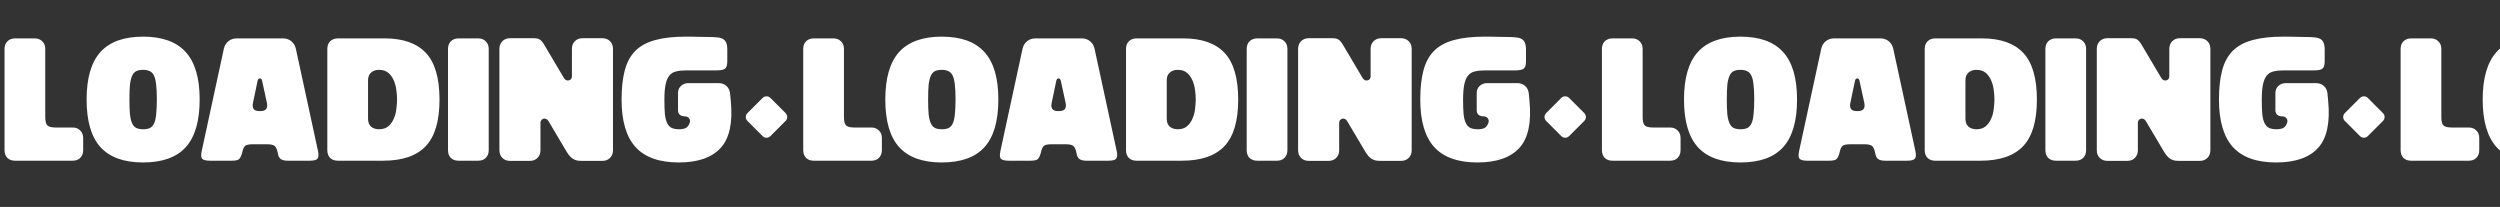<svg width="5437" height="450" viewBox="0 0 5437 450" fill="none" xmlns="http://www.w3.org/2000/svg">
<rect x="0" y="0" width="5437" height="450" fill="#333333" stroke="none"/>
<path d="M158.08 277.3C164.92 277.3 170.367 279.453 174.42 283.76C178.727 287.813 180.88 293.26 180.88 300.1V326.7C180.88 333.54 178.727 339.113 174.42 343.42C170.367 347.473 164.92 349.5 158.08 349.5H32.68C25.84 349.5 20.267 347.473 15.96 343.42C11.907 339.113 9.88 333.54 9.88 326.7V106.3C9.88 99.46 11.907 94.013 15.96 89.96C20.267 85.653 25.84 83.5 32.68 83.5H75.62C82.46 83.5 87.907 85.653 91.96 89.96C96.267 94.013 98.42 99.46 98.42 106.3V254.5C98.42 263.62 99.94 269.7 102.98 272.74C106.02 275.78 112.1 277.3 121.22 277.3H158.08ZM311.098 353.3C269.552 353.3 238.645 342.153 218.378 319.86C198.365 297.567 188.358 263.113 188.358 216.5C188.358 169.887 198.365 135.433 218.378 113.14C238.645 90.847 269.552 79.7 311.098 79.7C352.898 79.7 383.805 90.847 403.818 113.14C424.085 135.18 434.218 169.633 434.218 216.5C434.218 263.367 424.085 297.947 403.818 320.24C383.805 342.28 352.898 353.3 311.098 353.3ZM311.478 281.1C317.305 281.1 322.118 280.213 325.918 278.44C329.718 276.667 332.758 273.373 335.038 268.56C337.318 263.747 338.838 257.16 339.598 248.8C340.612 240.187 341.118 229.167 341.118 215.74C341.118 203.073 340.612 192.687 339.598 184.58C338.838 176.22 337.318 169.633 335.038 164.82C332.758 160.007 329.718 156.713 325.918 154.94C322.118 152.913 317.178 151.9 311.098 151.9C305.272 151.9 300.458 152.787 296.658 154.56C292.858 156.333 289.818 159.627 287.538 164.44C285.258 169.253 283.612 175.84 282.598 184.2C281.838 192.56 281.458 203.327 281.458 216.5C281.458 229.673 281.838 240.44 282.598 248.8C283.612 257.16 285.258 263.747 287.538 268.56C289.818 273.373 292.858 276.667 296.658 278.44C300.712 280.213 305.652 281.1 311.478 281.1ZM456.84 349.5C447.72 349.5 441.893 347.98 439.36 344.94C437.08 341.9 436.953 335.947 438.98 327.08L486.86 105.92C488.38 99.08 491.673 93.633 496.74 89.58C501.807 85.527 507.76 83.5 514.6 83.5H615.68C622.52 83.5 628.474 85.527 633.54 89.58C638.607 93.633 641.9 99.08 643.42 105.92L691.3 327.08C693.327 335.947 693.074 341.9 690.54 344.94C688.26 347.98 682.56 349.5 673.44 349.5H625.94C618.847 349.5 613.654 348.233 610.36 345.7C607.067 343.167 604.914 338.48 603.9 331.64C602.38 324.293 600.1 319.48 597.06 317.2C594.02 314.92 588.827 313.78 581.48 313.78H548.8C541.454 313.78 536.26 314.92 533.22 317.2C530.434 319.48 528.28 324.293 526.76 331.64C524.987 338.48 522.834 343.167 520.3 345.7C517.767 348.233 512.447 349.5 504.34 349.5H456.84ZM566.66 241.58C578.567 241.58 583.127 235.373 580.34 222.96L570.08 175.84C569.32 172.293 567.674 170.52 565.14 170.52C562.607 170.52 560.96 172.293 560.2 175.84L550.32 222.96C547.534 235.373 551.967 241.58 563.62 241.58H566.66ZM711.877 106.3C711.877 99.46 713.903 94.013 717.957 89.96C722.263 85.653 727.837 83.5 734.677 83.5H836.517C876.543 83.5 906.437 94.013 926.197 115.04C945.957 136.067 955.837 169.887 955.837 216.5C955.837 263.113 945.83 296.933 925.817 317.96C905.803 338.987 875.023 349.5 833.477 349.5H734.677C727.837 349.5 722.263 347.473 717.957 343.42C713.903 339.113 711.877 333.54 711.877 326.7V106.3ZM800.417 174.7V258.3C800.417 265.647 802.57 271.347 806.877 275.4C811.437 279.2 817.263 281.1 824.357 281.1C832.717 281.1 839.43 278.947 844.497 274.64C849.563 270.333 853.49 264.887 856.277 258.3C859.317 251.713 861.217 244.62 861.977 237.02C862.99 229.42 863.497 222.453 863.497 216.12C863.497 209.787 862.99 202.947 861.977 195.6C860.963 188 859.063 181.033 856.277 174.7C853.49 168.113 849.563 162.667 844.497 158.36C839.43 154.053 832.717 151.9 824.357 151.9C817.263 151.9 811.437 153.927 806.877 157.98C802.57 161.78 800.417 167.353 800.417 174.7ZM997.129 349.5C990.289 349.5 984.716 347.473 980.409 343.42C976.356 339.113 974.329 333.54 974.329 326.7V106.3C974.329 99.46 976.356 94.013 980.409 89.96C984.716 85.653 990.289 83.5 997.129 83.5H1040.07C1046.91 83.5 1052.36 85.653 1056.41 89.96C1060.72 94.013 1062.87 99.46 1062.87 106.3V326.7C1062.87 333.54 1060.72 339.113 1056.41 343.42C1052.36 347.473 1046.91 349.5 1040.07 349.5H997.129ZM1309.94 83.12C1316.78 83.12 1322.35 85.273 1326.66 89.58C1330.96 93.887 1333.12 99.46 1333.12 106.3V326.7C1333.12 333.54 1330.96 339.113 1326.66 343.42C1322.35 347.727 1316.78 349.88 1309.94 349.88H1267C1262.44 349.88 1258.51 349.627 1255.22 349.12C1251.92 348.36 1249.01 347.22 1246.48 345.7C1243.94 344.18 1241.54 342.153 1239.26 339.62C1236.98 337.087 1234.7 333.92 1232.42 330.12L1192.52 262.86C1190.24 259.567 1187.45 257.92 1184.16 257.92C1181.88 257.92 1179.85 258.807 1178.08 260.58C1176.3 262.1 1175.42 264.38 1175.42 267.42V326.7C1175.42 333.54 1173.26 339.113 1168.96 343.42C1164.65 347.727 1159.08 349.88 1152.24 349.88H1109.3C1102.46 349.88 1096.88 347.727 1092.58 343.42C1088.27 339.113 1086.12 333.54 1086.12 326.7V106.3C1086.12 99.46 1088.27 93.887 1092.58 89.58C1096.88 85.273 1102.46 83.12 1109.3 83.12H1160.22C1166.3 83.12 1170.73 84.007 1173.52 85.78C1176.56 87.553 1179.72 91.1 1183.02 96.42L1226.72 170.14C1229 173.433 1231.78 175.08 1235.08 175.08C1237.36 175.08 1239.38 174.32 1241.16 172.8C1242.93 171.027 1243.82 168.62 1243.82 165.58V106.3C1243.82 99.46 1245.97 93.887 1250.28 89.58C1254.58 85.273 1260.16 83.12 1267 83.12H1309.94ZM1589.31 219.54C1593.87 266.66 1586.52 300.733 1567.27 321.76C1548.02 342.787 1517.62 353.3 1476.07 353.3C1433.76 353.3 1402.48 342.153 1382.21 319.86C1361.94 297.567 1351.81 263.113 1351.81 216.5C1351.81 191.673 1354.09 170.647 1358.65 153.42C1363.21 135.94 1370.81 121.753 1381.45 110.86C1392.34 99.967 1406.66 92.113 1424.39 87.3C1442.38 82.233 1464.8 79.7 1491.65 79.7C1492.41 79.7 1495.45 79.7 1500.77 79.7C1506.09 79.7 1512.17 79.827 1519.01 80.08C1526.1 80.08 1533.32 80.207 1540.67 80.46C1548.02 80.46 1554.1 80.713 1558.91 81.22C1567.02 81.727 1572.84 84.007 1576.39 88.06C1579.94 92.113 1581.71 98.447 1581.71 107.06V133.66C1581.71 141.767 1579.94 147.087 1576.39 149.62C1573.1 151.9 1567.27 153.04 1558.91 153.04H1493.17C1484.3 153.04 1476.83 153.8 1470.75 155.32C1464.67 156.587 1459.73 159.5 1455.93 164.06C1452.13 168.62 1449.34 175.08 1447.57 183.44C1445.8 191.8 1444.91 202.82 1444.91 216.5C1444.91 229.673 1445.29 240.44 1446.05 248.8C1447.06 257.16 1448.84 263.747 1451.37 268.56C1453.9 273.373 1457.2 276.667 1461.25 278.44C1465.56 280.213 1470.88 281.1 1477.21 281.1C1483.04 281.1 1487.72 280.213 1491.27 278.44C1495.07 276.667 1497.98 272.867 1500.01 267.04C1501.28 262.987 1500.77 259.693 1498.49 257.16C1496.46 254.373 1493.17 252.98 1488.61 252.98C1484.3 252.98 1480.76 251.713 1477.97 249.18C1475.44 246.393 1474.3 242.847 1474.55 238.54V203.58C1474.3 196.74 1476.32 191.293 1480.63 187.24C1484.94 182.933 1490.51 180.78 1497.35 180.78H1562.71C1569.55 180.78 1575.25 182.807 1579.81 186.86C1584.37 190.913 1587.03 196.36 1587.79 203.2L1589.31 219.54Z" fill="white"/>
<path d="M1658.51 212.985C1663.2 208.299 1670.8 208.299 1675.49 212.985L1708.51 246.015C1713.2 250.701 1713.2 258.299 1708.51 262.985L1675.49 296.015C1670.8 300.701 1663.2 300.701 1658.51 296.015L1625.49 262.985C1620.8 258.299 1620.8 250.701 1625.49 246.015L1658.51 212.985Z" fill="white"/>
<path d="M1895.08 277.3C1901.92 277.3 1907.37 279.453 1911.42 283.76C1915.73 287.813 1917.88 293.26 1917.88 300.1V326.7C1917.88 333.54 1915.73 339.113 1911.42 343.42C1907.37 347.473 1901.92 349.5 1895.08 349.5H1769.68C1762.84 349.5 1757.27 347.473 1752.96 343.42C1748.91 339.113 1746.88 333.54 1746.88 326.7V106.3C1746.88 99.46 1748.91 94.013 1752.96 89.96C1757.27 85.653 1762.84 83.5 1769.68 83.5H1812.62C1819.46 83.5 1824.91 85.653 1828.96 89.96C1833.27 94.013 1835.42 99.46 1835.42 106.3V254.5C1835.42 263.62 1836.94 269.7 1839.98 272.74C1843.02 275.78 1849.1 277.3 1858.22 277.3H1895.08ZM2048.1 353.3C2006.55 353.3 1975.64 342.153 1955.38 319.86C1935.36 297.567 1925.36 263.113 1925.36 216.5C1925.36 169.887 1935.36 135.433 1955.38 113.14C1975.64 90.847 2006.55 79.7 2048.1 79.7C2089.9 79.7 2120.8 90.847 2140.82 113.14C2161.08 135.18 2171.22 169.633 2171.22 216.5C2171.22 263.367 2161.08 297.947 2140.82 320.24C2120.8 342.28 2089.9 353.3 2048.1 353.3ZM2048.48 281.1C2054.3 281.1 2059.12 280.213 2062.92 278.44C2066.72 276.667 2069.76 273.373 2072.04 268.56C2074.32 263.747 2075.84 257.16 2076.6 248.8C2077.61 240.187 2078.12 229.167 2078.12 215.74C2078.12 203.073 2077.61 192.687 2076.6 184.58C2075.84 176.22 2074.32 169.633 2072.04 164.82C2069.76 160.007 2066.72 156.713 2062.92 154.94C2059.12 152.913 2054.18 151.9 2048.1 151.9C2042.27 151.9 2037.46 152.787 2033.66 154.56C2029.86 156.333 2026.82 159.627 2024.54 164.44C2022.26 169.253 2020.61 175.84 2019.6 184.2C2018.84 192.56 2018.46 203.327 2018.46 216.5C2018.46 229.673 2018.84 240.44 2019.6 248.8C2020.61 257.16 2022.26 263.747 2024.54 268.56C2026.82 273.373 2029.86 276.667 2033.66 278.44C2037.71 280.213 2042.65 281.1 2048.48 281.1ZM2193.84 349.5C2184.72 349.5 2178.89 347.98 2176.36 344.94C2174.08 341.9 2173.95 335.947 2175.98 327.08L2223.86 105.92C2225.38 99.08 2228.67 93.633 2233.74 89.58C2238.81 85.527 2244.76 83.5 2251.6 83.5H2352.68C2359.52 83.5 2365.47 85.527 2370.54 89.58C2375.61 93.633 2378.9 99.08 2380.42 105.92L2428.3 327.08C2430.33 335.947 2430.07 341.9 2427.54 344.94C2425.26 347.98 2419.56 349.5 2410.44 349.5H2362.94C2355.85 349.5 2350.65 348.233 2347.36 345.7C2344.07 343.167 2341.91 338.48 2340.9 331.64C2339.38 324.293 2337.1 319.48 2334.06 317.2C2331.02 314.92 2325.83 313.78 2318.48 313.78H2285.8C2278.45 313.78 2273.26 314.92 2270.22 317.2C2267.43 319.48 2265.28 324.293 2263.76 331.64C2261.99 338.48 2259.83 343.167 2257.3 345.7C2254.77 348.233 2249.45 349.5 2241.34 349.5H2193.84ZM2303.66 241.58C2315.57 241.58 2320.13 235.373 2317.34 222.96L2307.08 175.84C2306.32 172.293 2304.67 170.52 2302.14 170.52C2299.61 170.52 2297.96 172.293 2297.2 175.84L2287.32 222.96C2284.53 235.373 2288.97 241.58 2300.62 241.58H2303.66ZM2448.88 106.3C2448.88 99.46 2450.9 94.013 2454.96 89.96C2459.26 85.653 2464.84 83.5 2471.68 83.5H2573.52C2613.54 83.5 2643.44 94.013 2663.2 115.04C2682.96 136.067 2692.84 169.887 2692.84 216.5C2692.84 263.113 2682.83 296.933 2662.82 317.96C2642.8 338.987 2612.02 349.5 2570.48 349.5H2471.68C2464.84 349.5 2459.26 347.473 2454.96 343.42C2450.9 339.113 2448.88 333.54 2448.88 326.7V106.3ZM2537.42 174.7V258.3C2537.42 265.647 2539.57 271.347 2543.88 275.4C2548.44 279.2 2554.26 281.1 2561.36 281.1C2569.72 281.1 2576.43 278.947 2581.5 274.64C2586.56 270.333 2590.49 264.887 2593.28 258.3C2596.32 251.713 2598.22 244.62 2598.98 237.02C2599.99 229.42 2600.5 222.453 2600.5 216.12C2600.5 209.787 2599.99 202.947 2598.98 195.6C2597.96 188 2596.06 181.033 2593.28 174.7C2590.49 168.113 2586.56 162.667 2581.5 158.36C2576.43 154.053 2569.72 151.9 2561.36 151.9C2554.26 151.9 2548.44 153.927 2543.88 157.98C2539.57 161.78 2537.42 167.353 2537.42 174.7ZM2734.13 349.5C2727.29 349.5 2721.72 347.473 2717.41 343.42C2713.36 339.113 2711.33 333.54 2711.33 326.7V106.3C2711.33 99.46 2713.36 94.013 2717.41 89.96C2721.72 85.653 2727.29 83.5 2734.13 83.5H2777.07C2783.91 83.5 2789.36 85.653 2793.41 89.96C2797.72 94.013 2799.87 99.46 2799.87 106.3V326.7C2799.87 333.54 2797.72 339.113 2793.41 343.42C2789.36 347.473 2783.91 349.5 2777.07 349.5H2734.13ZM3046.94 83.12C3053.78 83.12 3059.35 85.273 3063.66 89.58C3067.96 93.887 3070.12 99.46 3070.12 106.3V326.7C3070.12 333.54 3067.96 339.113 3063.66 343.42C3059.35 347.727 3053.78 349.88 3046.94 349.88H3004C2999.44 349.88 2995.51 349.627 2992.22 349.12C2988.92 348.36 2986.01 347.22 2983.48 345.7C2980.94 344.18 2978.54 342.153 2976.26 339.62C2973.98 337.087 2971.7 333.92 2969.42 330.12L2929.52 262.86C2927.24 259.567 2924.45 257.92 2921.16 257.92C2918.88 257.92 2916.85 258.807 2915.08 260.58C2913.3 262.1 2912.42 264.38 2912.42 267.42V326.7C2912.42 333.54 2910.26 339.113 2905.96 343.42C2901.65 347.727 2896.08 349.88 2889.24 349.88H2846.3C2839.46 349.88 2833.88 347.727 2829.58 343.42C2825.27 339.113 2823.12 333.54 2823.12 326.7V106.3C2823.12 99.46 2825.27 93.887 2829.58 89.58C2833.88 85.273 2839.46 83.12 2846.3 83.12H2897.22C2903.3 83.12 2907.73 84.007 2910.52 85.78C2913.56 87.553 2916.72 91.1 2920.02 96.42L2963.72 170.14C2966 173.433 2968.78 175.08 2972.08 175.08C2974.36 175.08 2976.38 174.32 2978.16 172.8C2979.93 171.027 2980.82 168.62 2980.82 165.58V106.3C2980.82 99.46 2982.97 93.887 2987.28 89.58C2991.58 85.273 2997.16 83.12 3004 83.12H3046.94ZM3326.31 219.54C3330.87 266.66 3323.52 300.733 3304.27 321.76C3285.02 342.787 3254.62 353.3 3213.07 353.3C3170.76 353.3 3139.48 342.153 3119.21 319.86C3098.94 297.567 3088.81 263.113 3088.81 216.5C3088.81 191.673 3091.09 170.647 3095.65 153.42C3100.21 135.94 3107.81 121.753 3118.45 110.86C3129.34 99.967 3143.66 92.113 3161.39 87.3C3179.38 82.233 3201.8 79.7 3228.65 79.7C3229.41 79.7 3232.45 79.7 3237.77 79.7C3243.09 79.7 3249.17 79.827 3256.01 80.08C3263.1 80.08 3270.32 80.207 3277.67 80.46C3285.02 80.46 3291.1 80.713 3295.91 81.22C3304.02 81.727 3309.84 84.007 3313.39 88.06C3316.94 92.113 3318.71 98.447 3318.71 107.06V133.66C3318.71 141.767 3316.94 147.087 3313.39 149.62C3310.1 151.9 3304.27 153.04 3295.91 153.04H3230.17C3221.3 153.04 3213.83 153.8 3207.75 155.32C3201.67 156.587 3196.73 159.5 3192.93 164.06C3189.13 168.62 3186.34 175.08 3184.57 183.44C3182.8 191.8 3181.91 202.82 3181.91 216.5C3181.91 229.673 3182.29 240.44 3183.05 248.8C3184.06 257.16 3185.84 263.747 3188.37 268.56C3190.9 273.373 3194.2 276.667 3198.25 278.44C3202.56 280.213 3207.88 281.1 3214.21 281.1C3220.04 281.1 3224.72 280.213 3228.27 278.44C3232.07 276.667 3234.98 272.867 3237.01 267.04C3238.28 262.987 3237.77 259.693 3235.49 257.16C3233.46 254.373 3230.17 252.98 3225.61 252.98C3221.3 252.98 3217.76 251.713 3214.97 249.18C3212.44 246.393 3211.3 242.847 3211.55 238.54V203.58C3211.3 196.74 3213.32 191.293 3217.63 187.24C3221.94 182.933 3227.51 180.78 3234.35 180.78H3299.71C3306.55 180.78 3312.25 182.807 3316.81 186.86C3321.37 190.913 3324.03 196.36 3324.79 203.2L3326.31 219.54Z" fill="white"/>
<path d="M3395.51 212.985C3400.2 208.299 3407.8 208.299 3412.49 212.985L3445.51 246.015C3450.2 250.701 3450.2 258.299 3445.51 262.985L3412.49 296.015C3407.8 300.701 3400.2 300.701 3395.51 296.015L3362.49 262.985C3357.8 258.299 3357.8 250.701 3362.49 246.015L3395.51 212.985Z" fill="white"/>
<path d="M3632.08 277.3C3638.92 277.3 3644.37 279.453 3648.42 283.76C3652.73 287.813 3654.88 293.26 3654.88 300.1V326.7C3654.88 333.54 3652.73 339.113 3648.42 343.42C3644.37 347.473 3638.92 349.5 3632.08 349.5H3506.68C3499.84 349.5 3494.27 347.473 3489.96 343.42C3485.91 339.113 3483.88 333.54 3483.88 326.7V106.3C3483.88 99.46 3485.91 94.013 3489.96 89.96C3494.27 85.653 3499.84 83.5 3506.68 83.5H3549.62C3556.46 83.5 3561.91 85.653 3565.96 89.96C3570.27 94.013 3572.42 99.46 3572.42 106.3V254.5C3572.42 263.62 3573.94 269.7 3576.98 272.74C3580.02 275.78 3586.1 277.3 3595.22 277.3H3632.08ZM3785.1 353.3C3743.55 353.3 3712.64 342.153 3692.38 319.86C3672.36 297.567 3662.36 263.113 3662.36 216.5C3662.36 169.887 3672.36 135.433 3692.38 113.14C3712.64 90.847 3743.55 79.7 3785.1 79.7C3826.9 79.7 3857.8 90.847 3877.82 113.14C3898.08 135.18 3908.22 169.633 3908.22 216.5C3908.22 263.367 3898.08 297.947 3877.82 320.24C3857.8 342.28 3826.9 353.3 3785.1 353.3ZM3785.48 281.1C3791.3 281.1 3796.12 280.213 3799.92 278.44C3803.72 276.667 3806.76 273.373 3809.04 268.56C3811.32 263.747 3812.84 257.16 3813.6 248.8C3814.61 240.187 3815.12 229.167 3815.12 215.74C3815.12 203.073 3814.61 192.687 3813.6 184.58C3812.84 176.22 3811.32 169.633 3809.04 164.82C3806.76 160.007 3803.72 156.713 3799.92 154.94C3796.12 152.913 3791.18 151.9 3785.1 151.9C3779.27 151.9 3774.46 152.787 3770.66 154.56C3766.86 156.333 3763.82 159.627 3761.54 164.44C3759.26 169.253 3757.61 175.84 3756.6 184.2C3755.84 192.56 3755.46 203.327 3755.46 216.5C3755.46 229.673 3755.84 240.44 3756.6 248.8C3757.61 257.16 3759.26 263.747 3761.54 268.56C3763.82 273.373 3766.86 276.667 3770.66 278.44C3774.71 280.213 3779.65 281.1 3785.48 281.1ZM3930.84 349.5C3921.72 349.5 3915.89 347.98 3913.36 344.94C3911.08 341.9 3910.95 335.947 3912.98 327.08L3960.86 105.92C3962.38 99.08 3965.67 93.633 3970.74 89.58C3975.81 85.527 3981.76 83.5 3988.6 83.5H4089.68C4096.52 83.5 4102.47 85.527 4107.54 89.58C4112.61 93.633 4115.9 99.08 4117.42 105.92L4165.3 327.08C4167.33 335.947 4167.07 341.9 4164.54 344.94C4162.26 347.98 4156.56 349.5 4147.44 349.5H4099.94C4092.85 349.5 4087.65 348.233 4084.36 345.7C4081.07 343.167 4078.91 338.48 4077.9 331.64C4076.38 324.293 4074.1 319.48 4071.06 317.2C4068.02 314.92 4062.83 313.78 4055.48 313.78H4022.8C4015.45 313.78 4010.26 314.92 4007.22 317.2C4004.43 319.48 4002.28 324.293 4000.76 331.64C3998.99 338.48 3996.83 343.167 3994.3 345.7C3991.77 348.233 3986.45 349.5 3978.34 349.5H3930.84ZM4040.66 241.58C4052.57 241.58 4057.13 235.373 4054.34 222.96L4044.08 175.84C4043.32 172.293 4041.67 170.52 4039.14 170.52C4036.61 170.52 4034.96 172.293 4034.2 175.84L4024.32 222.96C4021.53 235.373 4025.97 241.58 4037.62 241.58H4040.66ZM4185.88 106.3C4185.88 99.46 4187.9 94.013 4191.96 89.96C4196.26 85.653 4201.84 83.5 4208.68 83.5H4310.52C4350.54 83.5 4380.44 94.013 4400.2 115.04C4419.96 136.067 4429.84 169.887 4429.84 216.5C4429.84 263.113 4419.83 296.933 4399.82 317.96C4379.8 338.987 4349.02 349.5 4307.48 349.5H4208.68C4201.84 349.5 4196.26 347.473 4191.96 343.42C4187.9 339.113 4185.88 333.54 4185.88 326.7V106.3ZM4274.42 174.7V258.3C4274.42 265.647 4276.57 271.347 4280.88 275.4C4285.44 279.2 4291.26 281.1 4298.36 281.1C4306.72 281.1 4313.43 278.947 4318.5 274.64C4323.56 270.333 4327.49 264.887 4330.28 258.3C4333.32 251.713 4335.22 244.62 4335.98 237.02C4336.99 229.42 4337.5 222.453 4337.5 216.12C4337.5 209.787 4336.99 202.947 4335.98 195.6C4334.96 188 4333.06 181.033 4330.28 174.7C4327.49 168.113 4323.56 162.667 4318.5 158.36C4313.43 154.053 4306.72 151.9 4298.36 151.9C4291.26 151.9 4285.44 153.927 4280.88 157.98C4276.57 161.78 4274.42 167.353 4274.42 174.7ZM4471.13 349.5C4464.29 349.5 4458.72 347.473 4454.41 343.42C4450.36 339.113 4448.33 333.54 4448.33 326.7V106.3C4448.33 99.46 4450.36 94.013 4454.41 89.96C4458.72 85.653 4464.29 83.5 4471.13 83.5H4514.07C4520.91 83.5 4526.36 85.653 4530.41 89.96C4534.72 94.013 4536.87 99.46 4536.87 106.3V326.7C4536.87 333.54 4534.72 339.113 4530.41 343.42C4526.36 347.473 4520.91 349.5 4514.07 349.5H4471.13ZM4783.94 83.12C4790.78 83.12 4796.35 85.273 4800.66 89.58C4804.96 93.887 4807.12 99.46 4807.12 106.3V326.7C4807.12 333.54 4804.96 339.113 4800.66 343.42C4796.35 347.727 4790.78 349.88 4783.94 349.88H4741C4736.44 349.88 4732.51 349.627 4729.22 349.12C4725.92 348.36 4723.01 347.22 4720.48 345.7C4717.94 344.18 4715.54 342.153 4713.26 339.62C4710.98 337.087 4708.7 333.92 4706.42 330.12L4666.52 262.86C4664.24 259.567 4661.45 257.92 4658.16 257.92C4655.88 257.92 4653.85 258.807 4652.08 260.58C4650.3 262.1 4649.42 264.38 4649.42 267.42V326.7C4649.42 333.54 4647.26 339.113 4642.96 343.42C4638.65 347.727 4633.08 349.88 4626.24 349.88H4583.3C4576.46 349.88 4570.88 347.727 4566.58 343.42C4562.27 339.113 4560.12 333.54 4560.12 326.7V106.3C4560.12 99.46 4562.27 93.887 4566.58 89.58C4570.88 85.273 4576.46 83.12 4583.3 83.12H4634.22C4640.3 83.12 4644.73 84.007 4647.52 85.78C4650.56 87.553 4653.72 91.1 4657.02 96.42L4700.72 170.14C4703 173.433 4705.78 175.08 4709.08 175.08C4711.36 175.08 4713.38 174.32 4715.16 172.8C4716.93 171.027 4717.82 168.62 4717.82 165.58V106.3C4717.82 99.46 4719.97 93.887 4724.28 89.58C4728.58 85.273 4734.16 83.12 4741 83.12H4783.94ZM5063.31 219.54C5067.87 266.66 5060.52 300.733 5041.27 321.76C5022.02 342.787 4991.62 353.3 4950.07 353.3C4907.76 353.3 4876.48 342.153 4856.21 319.86C4835.94 297.567 4825.81 263.113 4825.81 216.5C4825.81 191.673 4828.09 170.647 4832.65 153.42C4837.21 135.94 4844.81 121.753 4855.45 110.86C4866.34 99.967 4880.66 92.113 4898.39 87.3C4916.38 82.233 4938.8 79.7 4965.65 79.7C4966.41 79.7 4969.45 79.7 4974.77 79.7C4980.09 79.7 4986.17 79.827 4993.01 80.08C5000.1 80.08 5007.32 80.207 5014.67 80.46C5022.02 80.46 5028.1 80.713 5032.91 81.22C5041.02 81.727 5046.84 84.007 5050.39 88.06C5053.94 92.113 5055.71 98.447 5055.71 107.06V133.66C5055.71 141.767 5053.94 147.087 5050.39 149.62C5047.1 151.9 5041.27 153.04 5032.91 153.04H4967.17C4958.3 153.04 4950.83 153.8 4944.75 155.32C4938.67 156.587 4933.73 159.5 4929.93 164.06C4926.13 168.62 4923.34 175.08 4921.57 183.44C4919.8 191.8 4918.91 202.82 4918.91 216.5C4918.91 229.673 4919.29 240.44 4920.05 248.8C4921.06 257.16 4922.84 263.747 4925.37 268.56C4927.9 273.373 4931.2 276.667 4935.25 278.44C4939.56 280.213 4944.88 281.1 4951.21 281.1C4957.04 281.1 4961.72 280.213 4965.27 278.44C4969.07 276.667 4971.98 272.867 4974.01 267.04C4975.28 262.987 4974.77 259.693 4972.49 257.16C4970.46 254.373 4967.17 252.98 4962.61 252.98C4958.3 252.98 4954.76 251.713 4951.97 249.18C4949.44 246.393 4948.3 242.847 4948.55 238.54V203.58C4948.3 196.74 4950.32 191.293 4954.63 187.24C4958.94 182.933 4964.51 180.78 4971.35 180.78H5036.71C5043.55 180.78 5049.25 182.807 5053.81 186.86C5058.37 190.913 5061.03 196.36 5061.79 203.2L5063.31 219.54Z" fill="white"/>
<path d="M5132.51 212.985C5137.2 208.299 5144.8 208.299 5149.49 212.985L5182.51 246.015C5187.2 250.701 5187.2 258.299 5182.51 262.985L5149.49 296.015C5144.8 300.701 5137.2 300.701 5132.51 296.015L5099.49 262.985C5094.8 258.299 5094.8 250.701 5099.49 246.015L5132.51 212.985Z" fill="white"/>
<path d="M5369.08 277.3C5375.92 277.3 5381.37 279.453 5385.42 283.76C5389.73 287.813 5391.88 293.26 5391.88 300.1V326.7C5391.88 333.54 5389.73 339.113 5385.42 343.42C5381.37 347.473 5375.92 349.5 5369.08 349.5H5243.68C5236.84 349.5 5231.27 347.473 5226.96 343.42C5222.91 339.113 5220.88 333.54 5220.88 326.7V106.3C5220.88 99.46 5222.91 94.013 5226.96 89.96C5231.27 85.653 5236.84 83.5 5243.68 83.5H5286.62C5293.46 83.5 5298.91 85.653 5302.96 89.96C5307.27 94.013 5309.42 99.46 5309.42 106.3V254.5C5309.42 263.62 5310.94 269.7 5313.98 272.74C5317.02 275.78 5323.1 277.3 5332.22 277.3H5369.08ZM5522.1 353.3C5480.55 353.3 5449.64 342.153 5429.38 319.86C5409.36 297.567 5399.36 263.113 5399.36 216.5C5399.36 169.887 5409.36 135.433 5429.38 113.14C5449.64 90.847 5480.55 79.7 5522.1 79.7C5563.9 79.7 5594.8 90.847 5614.82 113.14C5635.08 135.18 5645.22 169.633 5645.22 216.5C5645.22 263.367 5635.08 297.947 5614.82 320.24C5594.8 342.28 5563.9 353.3 5522.1 353.3ZM5522.48 281.1C5528.3 281.1 5533.12 280.213 5536.92 278.44C5540.72 276.667 5543.76 273.373 5546.04 268.56C5548.32 263.747 5549.84 257.16 5550.6 248.8C5551.61 240.187 5552.12 229.167 5552.12 215.74C5552.12 203.073 5551.61 192.687 5550.6 184.58C5549.84 176.22 5548.32 169.633 5546.04 164.82C5543.76 160.007 5540.72 156.713 5536.92 154.94C5533.12 152.913 5528.18 151.9 5522.1 151.9C5516.27 151.9 5511.46 152.787 5507.66 154.56C5503.86 156.333 5500.82 159.627 5498.54 164.44C5496.26 169.253 5494.61 175.84 5493.6 184.2C5492.84 192.56 5492.46 203.327 5492.46 216.5C5492.46 229.673 5492.84 240.44 5493.6 248.8C5494.61 257.16 5496.26 263.747 5498.54 268.56C5500.82 273.373 5503.86 276.667 5507.66 278.44C5511.71 280.213 5516.65 281.1 5522.48 281.1ZM5667.84 349.5C5658.72 349.5 5652.89 347.98 5650.36 344.94C5648.08 341.9 5647.95 335.947 5649.98 327.08L5697.86 105.92C5699.38 99.08 5702.67 93.633 5707.74 89.58C5712.81 85.527 5718.76 83.5 5725.6 83.5H5826.68C5833.52 83.5 5839.47 85.527 5844.54 89.58C5849.61 93.633 5852.9 99.08 5854.42 105.92L5902.3 327.08C5904.33 335.947 5904.07 341.9 5901.54 344.94C5899.26 347.98 5893.56 349.5 5884.44 349.5H5836.94C5829.85 349.5 5824.65 348.233 5821.36 345.7C5818.07 343.167 5815.91 338.48 5814.9 331.64C5813.38 324.293 5811.1 319.48 5808.06 317.2C5805.02 314.92 5799.83 313.78 5792.48 313.78H5759.8C5752.45 313.78 5747.26 314.92 5744.22 317.2C5741.43 319.48 5739.28 324.293 5737.76 331.64C5735.99 338.48 5733.83 343.167 5731.3 345.7C5728.77 348.233 5723.45 349.5 5715.34 349.5H5667.84ZM5777.66 241.58C5789.57 241.58 5794.13 235.373 5791.34 222.96L5781.08 175.84C5780.32 172.293 5778.67 170.52 5776.14 170.52C5773.61 170.52 5771.96 172.293 5771.2 175.84L5761.32 222.96C5758.53 235.373 5762.97 241.58 5774.62 241.58H5777.66ZM5922.88 106.3C5922.88 99.46 5924.9 94.013 5928.96 89.96C5933.26 85.653 5938.84 83.5 5945.68 83.5H6047.52C6087.54 83.5 6117.44 94.013 6137.2 115.04C6156.96 136.067 6166.84 169.887 6166.84 216.5C6166.84 263.113 6156.83 296.933 6136.82 317.96C6116.8 338.987 6086.02 349.5 6044.48 349.5H5945.68C5938.84 349.5 5933.26 347.473 5928.96 343.42C5924.9 339.113 5922.88 333.54 5922.88 326.7V106.3ZM6011.42 174.7V258.3C6011.42 265.647 6013.57 271.347 6017.88 275.4C6022.44 279.2 6028.26 281.1 6035.36 281.1C6043.72 281.1 6050.43 278.947 6055.5 274.64C6060.56 270.333 6064.49 264.887 6067.28 258.3C6070.32 251.713 6072.22 244.62 6072.98 237.02C6073.99 229.42 6074.5 222.453 6074.5 216.12C6074.5 209.787 6073.99 202.947 6072.98 195.6C6071.96 188 6070.06 181.033 6067.28 174.7C6064.49 168.113 6060.56 162.667 6055.5 158.36C6050.43 154.053 6043.72 151.9 6035.36 151.9C6028.26 151.9 6022.44 153.927 6017.88 157.98C6013.57 161.78 6011.42 167.353 6011.42 174.7ZM6208.13 349.5C6201.29 349.5 6195.72 347.473 6191.41 343.42C6187.36 339.113 6185.33 333.54 6185.33 326.7V106.3C6185.33 99.46 6187.36 94.013 6191.41 89.96C6195.72 85.653 6201.29 83.5 6208.13 83.5H6251.07C6257.91 83.5 6263.36 85.653 6267.41 89.96C6271.72 94.013 6273.87 99.46 6273.87 106.3V326.7C6273.87 333.54 6271.72 339.113 6267.41 343.42C6263.36 347.473 6257.91 349.5 6251.07 349.5H6208.13ZM6520.94 83.12C6527.78 83.12 6533.35 85.273 6537.66 89.58C6541.96 93.887 6544.12 99.46 6544.12 106.3V326.7C6544.12 333.54 6541.96 339.113 6537.66 343.42C6533.35 347.727 6527.78 349.88 6520.94 349.88H6478C6473.44 349.88 6469.51 349.627 6466.22 349.12C6462.92 348.36 6460.01 347.22 6457.48 345.7C6454.94 344.18 6452.54 342.153 6450.26 339.62C6447.98 337.087 6445.7 333.92 6443.42 330.12L6403.52 262.86C6401.24 259.567 6398.45 257.92 6395.16 257.92C6392.88 257.92 6390.85 258.807 6389.08 260.58C6387.3 262.1 6386.42 264.38 6386.42 267.42V326.7C6386.42 333.54 6384.26 339.113 6379.96 343.42C6375.65 347.727 6370.08 349.88 6363.24 349.88H6320.3C6313.46 349.88 6307.88 347.727 6303.58 343.42C6299.27 339.113 6297.12 333.54 6297.12 326.7V106.3C6297.12 99.46 6299.27 93.887 6303.58 89.58C6307.88 85.273 6313.46 83.12 6320.3 83.12H6371.22C6377.3 83.12 6381.73 84.007 6384.52 85.78C6387.56 87.553 6390.72 91.1 6394.02 96.42L6437.72 170.14C6440 173.433 6442.78 175.08 6446.08 175.08C6448.36 175.08 6450.38 174.32 6452.16 172.8C6453.93 171.027 6454.82 168.62 6454.82 165.58V106.3C6454.82 99.46 6456.97 93.887 6461.28 89.58C6465.58 85.273 6471.16 83.12 6478 83.12H6520.94ZM6800.31 219.54C6804.87 266.66 6797.52 300.733 6778.27 321.76C6759.02 342.787 6728.62 353.3 6687.07 353.3C6644.76 353.3 6613.48 342.153 6593.21 319.86C6572.94 297.567 6562.81 263.113 6562.81 216.5C6562.81 191.673 6565.09 170.647 6569.65 153.42C6574.21 135.94 6581.81 121.753 6592.45 110.86C6603.34 99.967 6617.66 92.113 6635.39 87.3C6653.38 82.233 6675.8 79.7 6702.65 79.7C6703.41 79.7 6706.45 79.7 6711.77 79.7C6717.09 79.7 6723.17 79.827 6730.01 80.08C6737.1 80.08 6744.32 80.207 6751.67 80.46C6759.02 80.46 6765.1 80.713 6769.91 81.22C6778.02 81.727 6783.84 84.007 6787.39 88.06C6790.94 92.113 6792.71 98.447 6792.71 107.06V133.66C6792.71 141.767 6790.94 147.087 6787.39 149.62C6784.1 151.9 6778.27 153.04 6769.91 153.04H6704.17C6695.3 153.04 6687.83 153.8 6681.75 155.32C6675.67 156.587 6670.73 159.5 6666.93 164.06C6663.13 168.62 6660.34 175.08 6658.57 183.44C6656.8 191.8 6655.91 202.82 6655.91 216.5C6655.91 229.673 6656.29 240.44 6657.05 248.8C6658.06 257.16 6659.84 263.747 6662.37 268.56C6664.9 273.373 6668.2 276.667 6672.25 278.44C6676.56 280.213 6681.88 281.1 6688.21 281.1C6694.04 281.1 6698.72 280.213 6702.27 278.44C6706.07 276.667 6708.98 272.867 6711.01 267.04C6712.28 262.987 6711.77 259.693 6709.49 257.16C6707.46 254.373 6704.17 252.98 6699.61 252.98C6695.3 252.98 6691.76 251.713 6688.97 249.18C6686.44 246.393 6685.3 242.847 6685.55 238.54V203.58C6685.3 196.74 6687.32 191.293 6691.63 187.24C6695.94 182.933 6701.51 180.78 6708.35 180.78H6773.71C6780.55 180.78 6786.25 182.807 6790.81 186.86C6795.37 190.913 6798.03 196.36 6798.79 203.2L6800.31 219.54Z" fill="white"/>
</svg>
